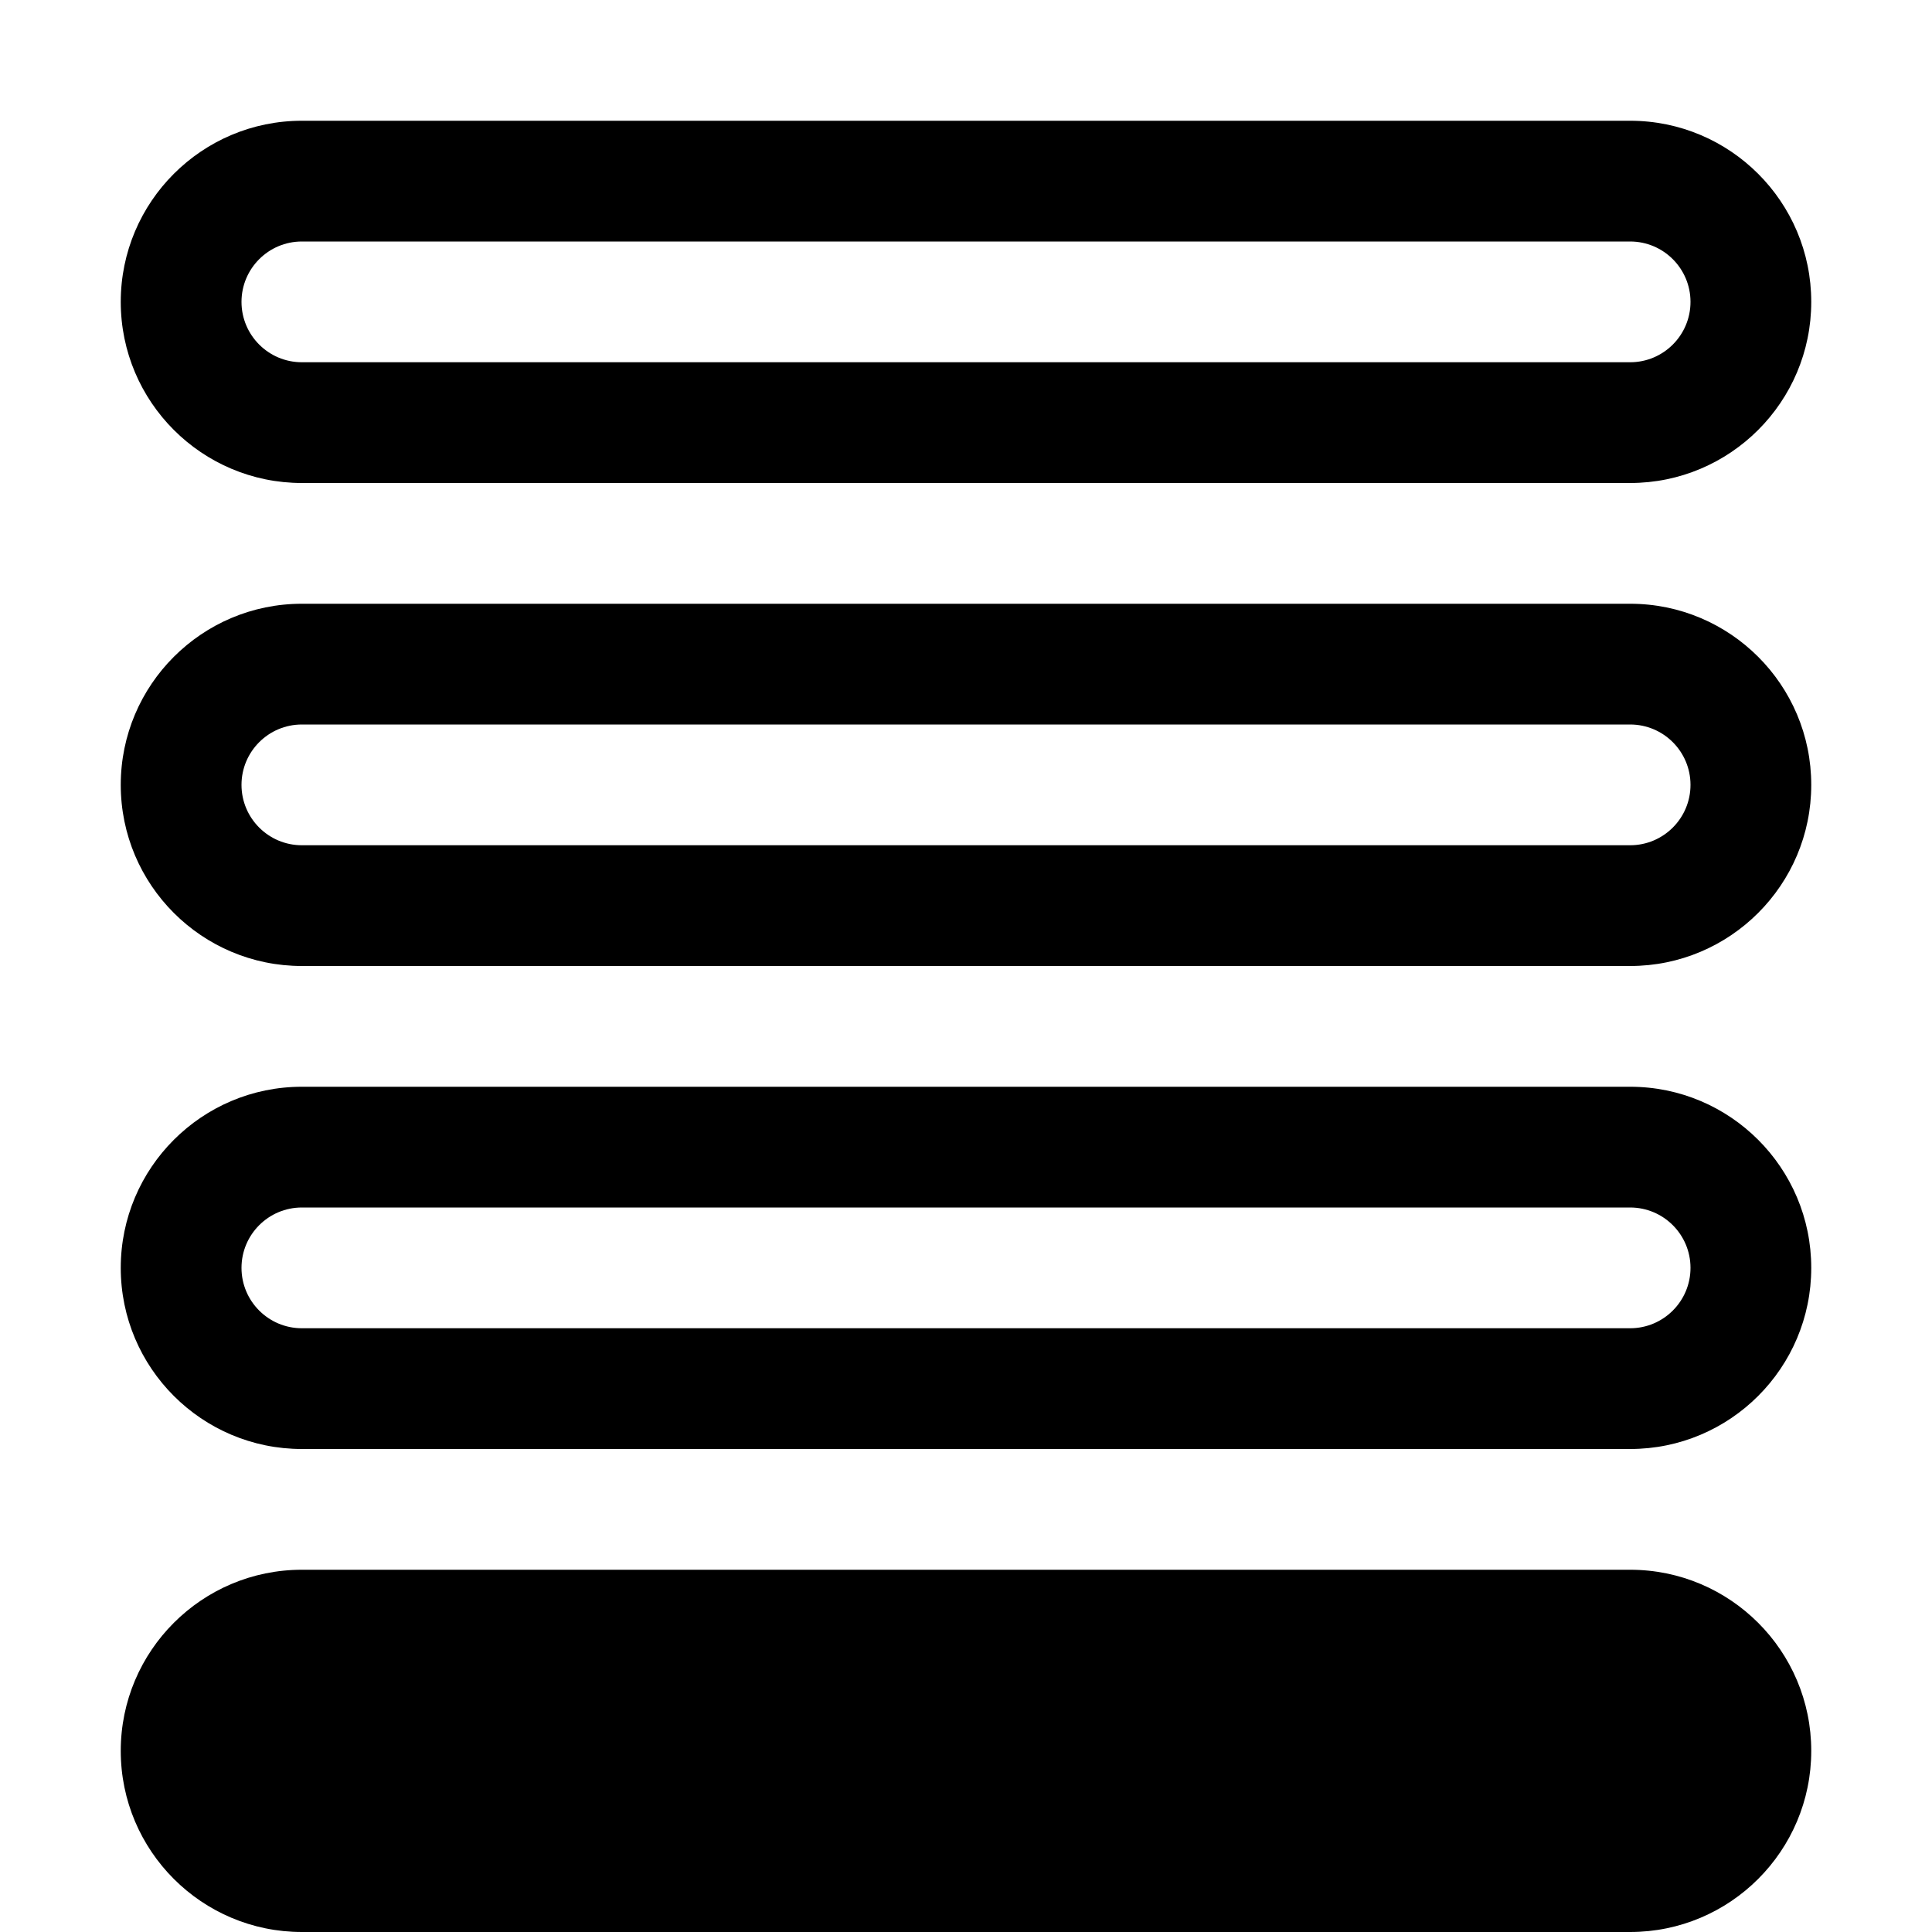 <svg width="16" height="16" viewBox="0 0 16 16" fill="none" xmlns="http://www.w3.org/2000/svg">
<path fill-rule="evenodd" clip-rule="evenodd" d="M1 2.5C1 1.672 1.672 1 2.5 1H13.5C14.328 1 15 1.672 15 2.5C15 3.328 14.328 4 13.5 4H2.5C1.672 4 1 3.328 1 2.5ZM2.5 2H13.5C13.776 2 14 2.224 14 2.5C14 2.776 13.776 3 13.5 3H2.5C2.224 3 2 2.776 2 2.5C2 2.224 2.224 2 2.5 2Z" fill="black"/>
<path fill-rule="evenodd" clip-rule="evenodd" d="M1 6.5C1 5.672 1.672 5 2.5 5H13.5C14.328 5 15 5.672 15 6.5C15 7.328 14.328 8 13.5 8H2.5C1.672 8 1 7.328 1 6.5ZM2.5 6H13.5C13.776 6 14 6.224 14 6.5C14 6.776 13.776 7 13.5 7H2.5C2.224 7 2 6.776 2 6.5C2 6.224 2.224 6 2.5 6Z" fill="black"/>
<path fill-rule="evenodd" clip-rule="evenodd" d="M2.5 9C1.672 9 1 9.672 1 10.5C1 11.328 1.672 12 2.5 12H13.5C14.328 12 15 11.328 15 10.5C15 9.672 14.328 9 13.5 9H2.5ZM13.5 10H2.5C2.224 10 2 10.224 2 10.5C2 10.776 2.224 11 2.5 11H13.5C13.776 11 14 10.776 14 10.5C14 10.224 13.776 10 13.5 10Z" fill="black"/>
<path d="M2.5 13C1.672 13 1 13.672 1 14.5C1 15.328 1.672 16 2.5 16H13.5C14.328 16 15 15.328 15 14.5C15 13.672 14.328 13 13.5 13H2.5Z" fill="black"/>
</svg>
